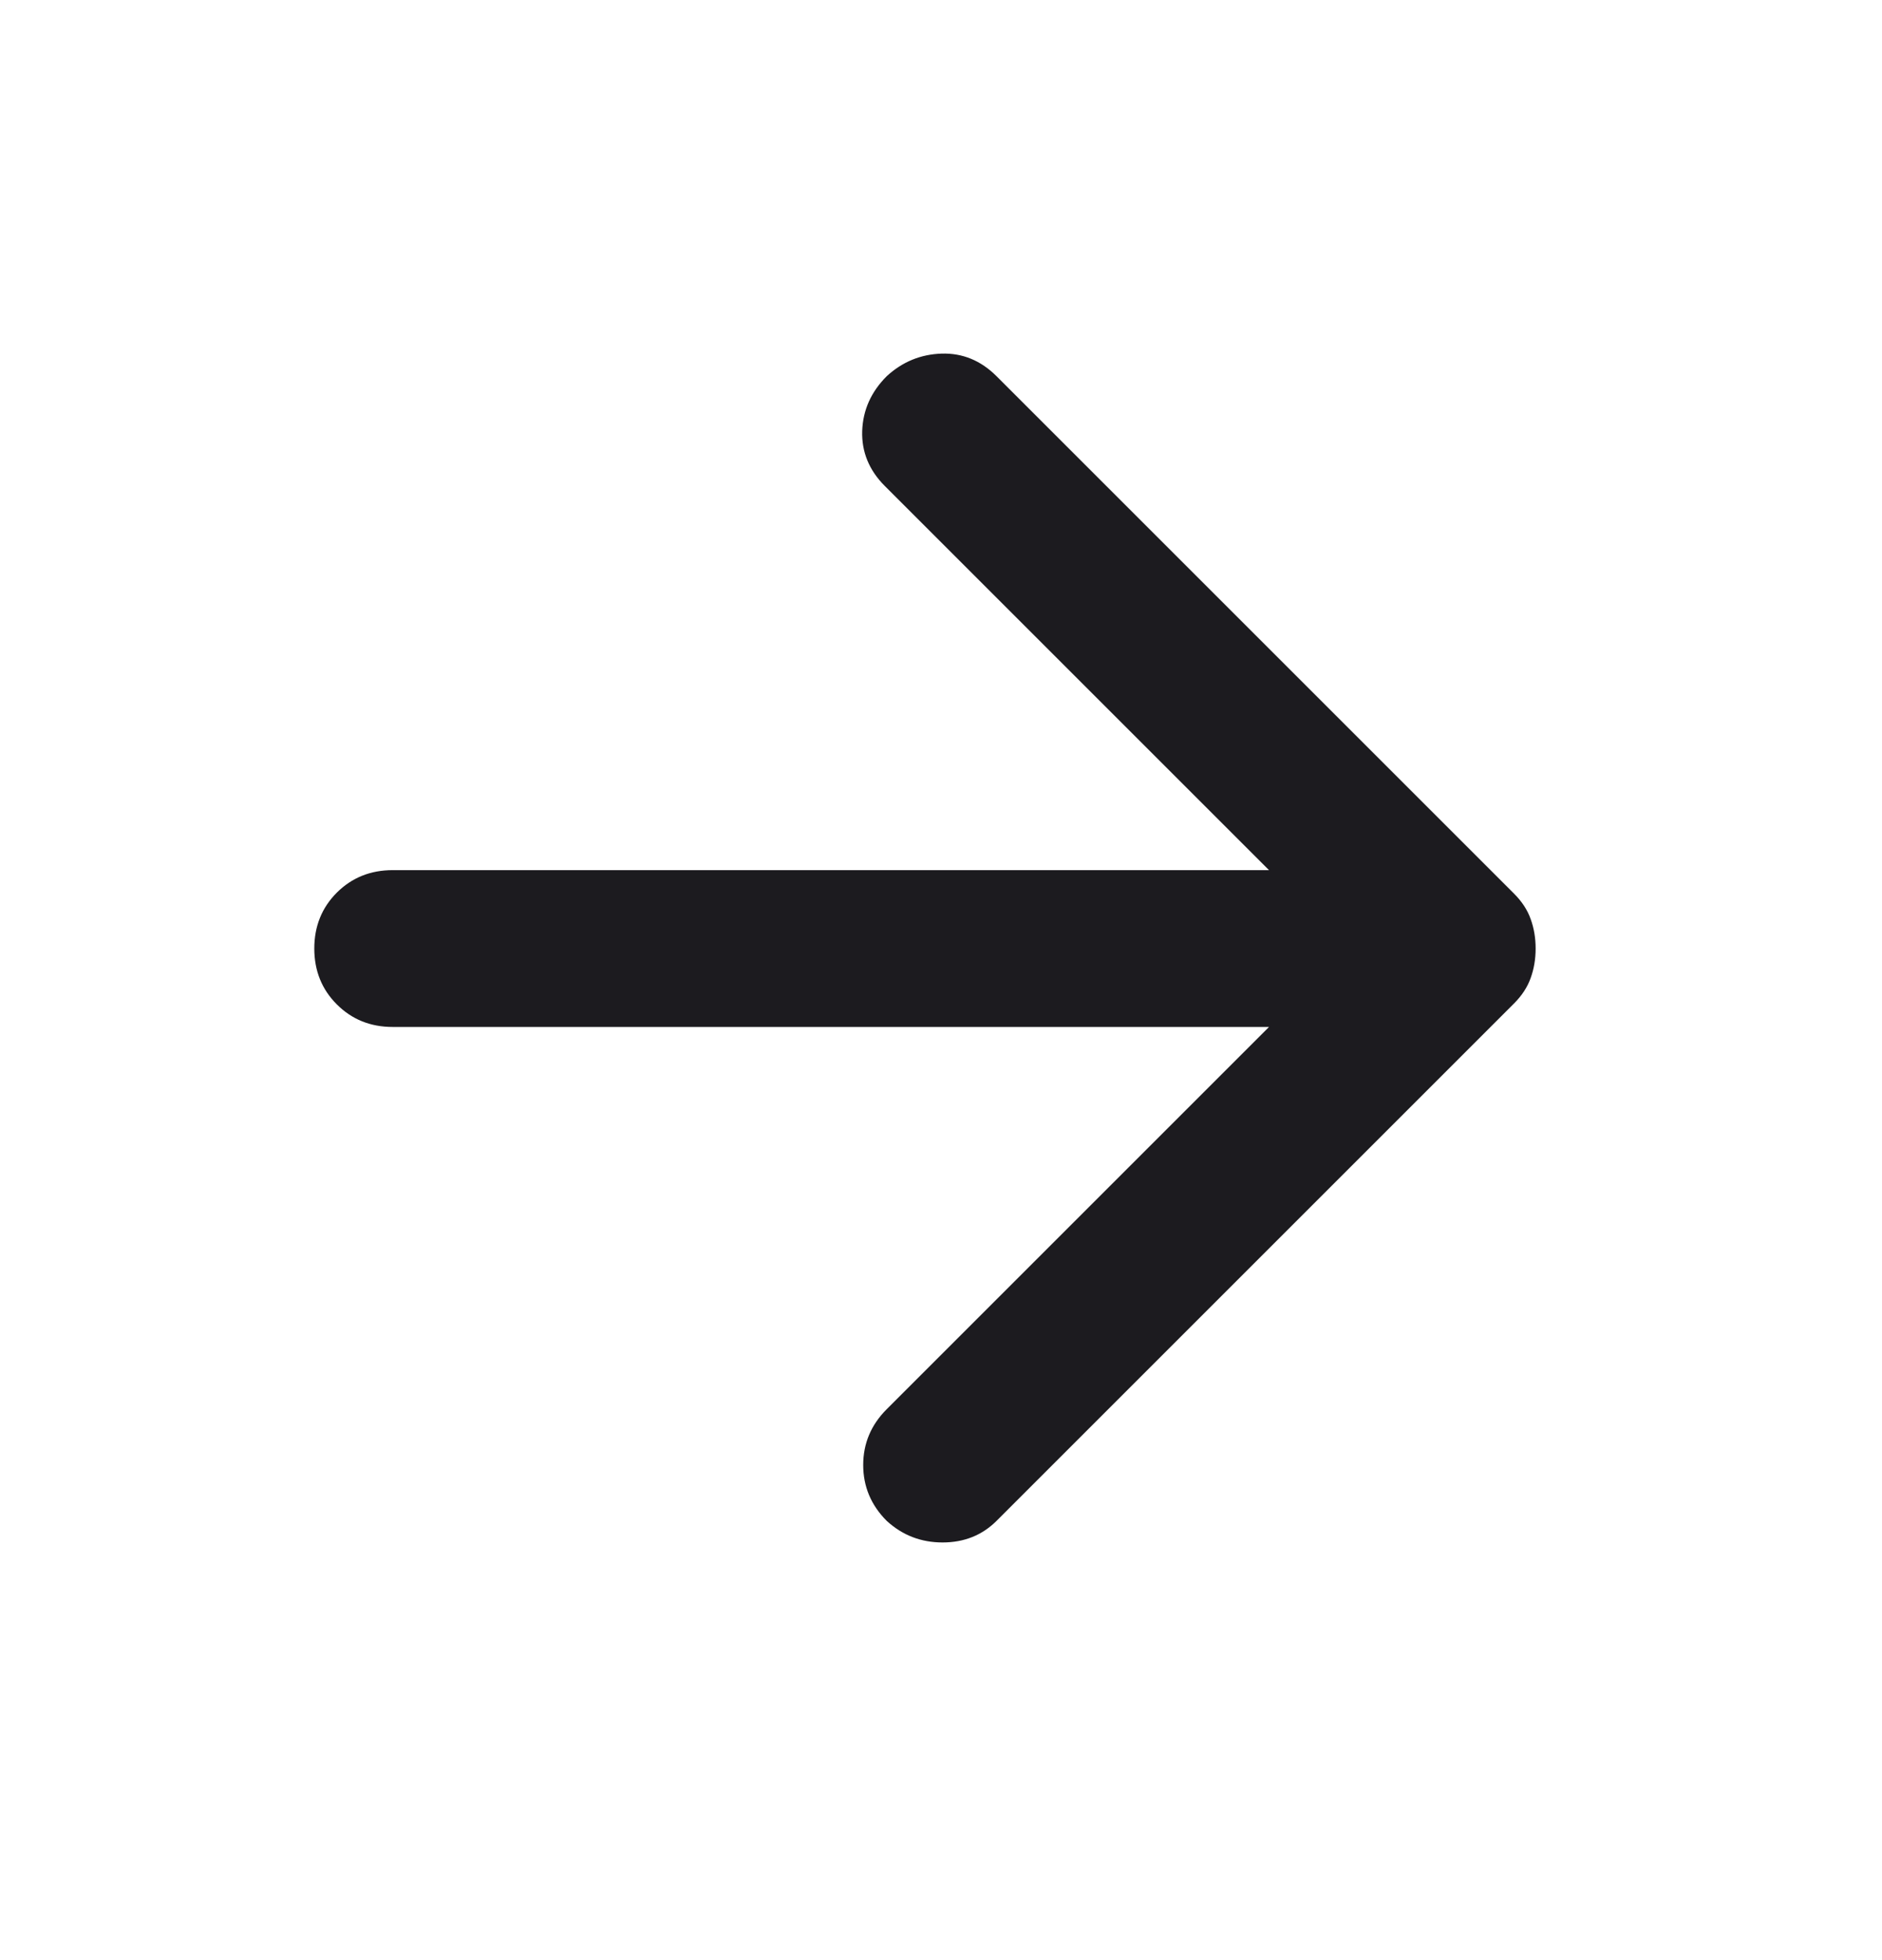 <svg width="24" height="25" viewBox="0 0 24 25" fill="none" xmlns="http://www.w3.org/2000/svg">
<mask id="mask0_164_29" style="mask-type:alpha" maskUnits="userSpaceOnUse" x="0" y="0" width="25" height="25">
<rect x="0.008" y="0.098" width="24" height="24" fill="#D9D9D9"/>
</mask>
<g mask="url(#mask0_164_29)">
<path d="M16.183 13.098H5.008C4.724 13.098 4.487 13.002 4.295 12.81C4.104 12.619 4.008 12.381 4.008 12.098C4.008 11.814 4.104 11.577 4.295 11.385C4.487 11.194 4.724 11.098 5.008 11.098H16.183L11.283 6.198C11.083 5.998 10.987 5.764 10.995 5.498C11.004 5.231 11.108 4.998 11.308 4.798C11.508 4.614 11.741 4.519 12.008 4.51C12.274 4.502 12.508 4.598 12.708 4.798L19.308 11.398C19.408 11.498 19.479 11.606 19.52 11.723C19.562 11.839 19.583 11.964 19.583 12.098C19.583 12.231 19.562 12.356 19.52 12.473C19.479 12.589 19.408 12.698 19.308 12.798L12.708 19.398C12.524 19.581 12.295 19.673 12.02 19.673C11.745 19.673 11.508 19.581 11.308 19.398C11.108 19.198 11.008 18.96 11.008 18.685C11.008 18.41 11.108 18.173 11.308 17.973L16.183 13.098Z" fill="#1C1B1F"/>
</g>
</svg>
